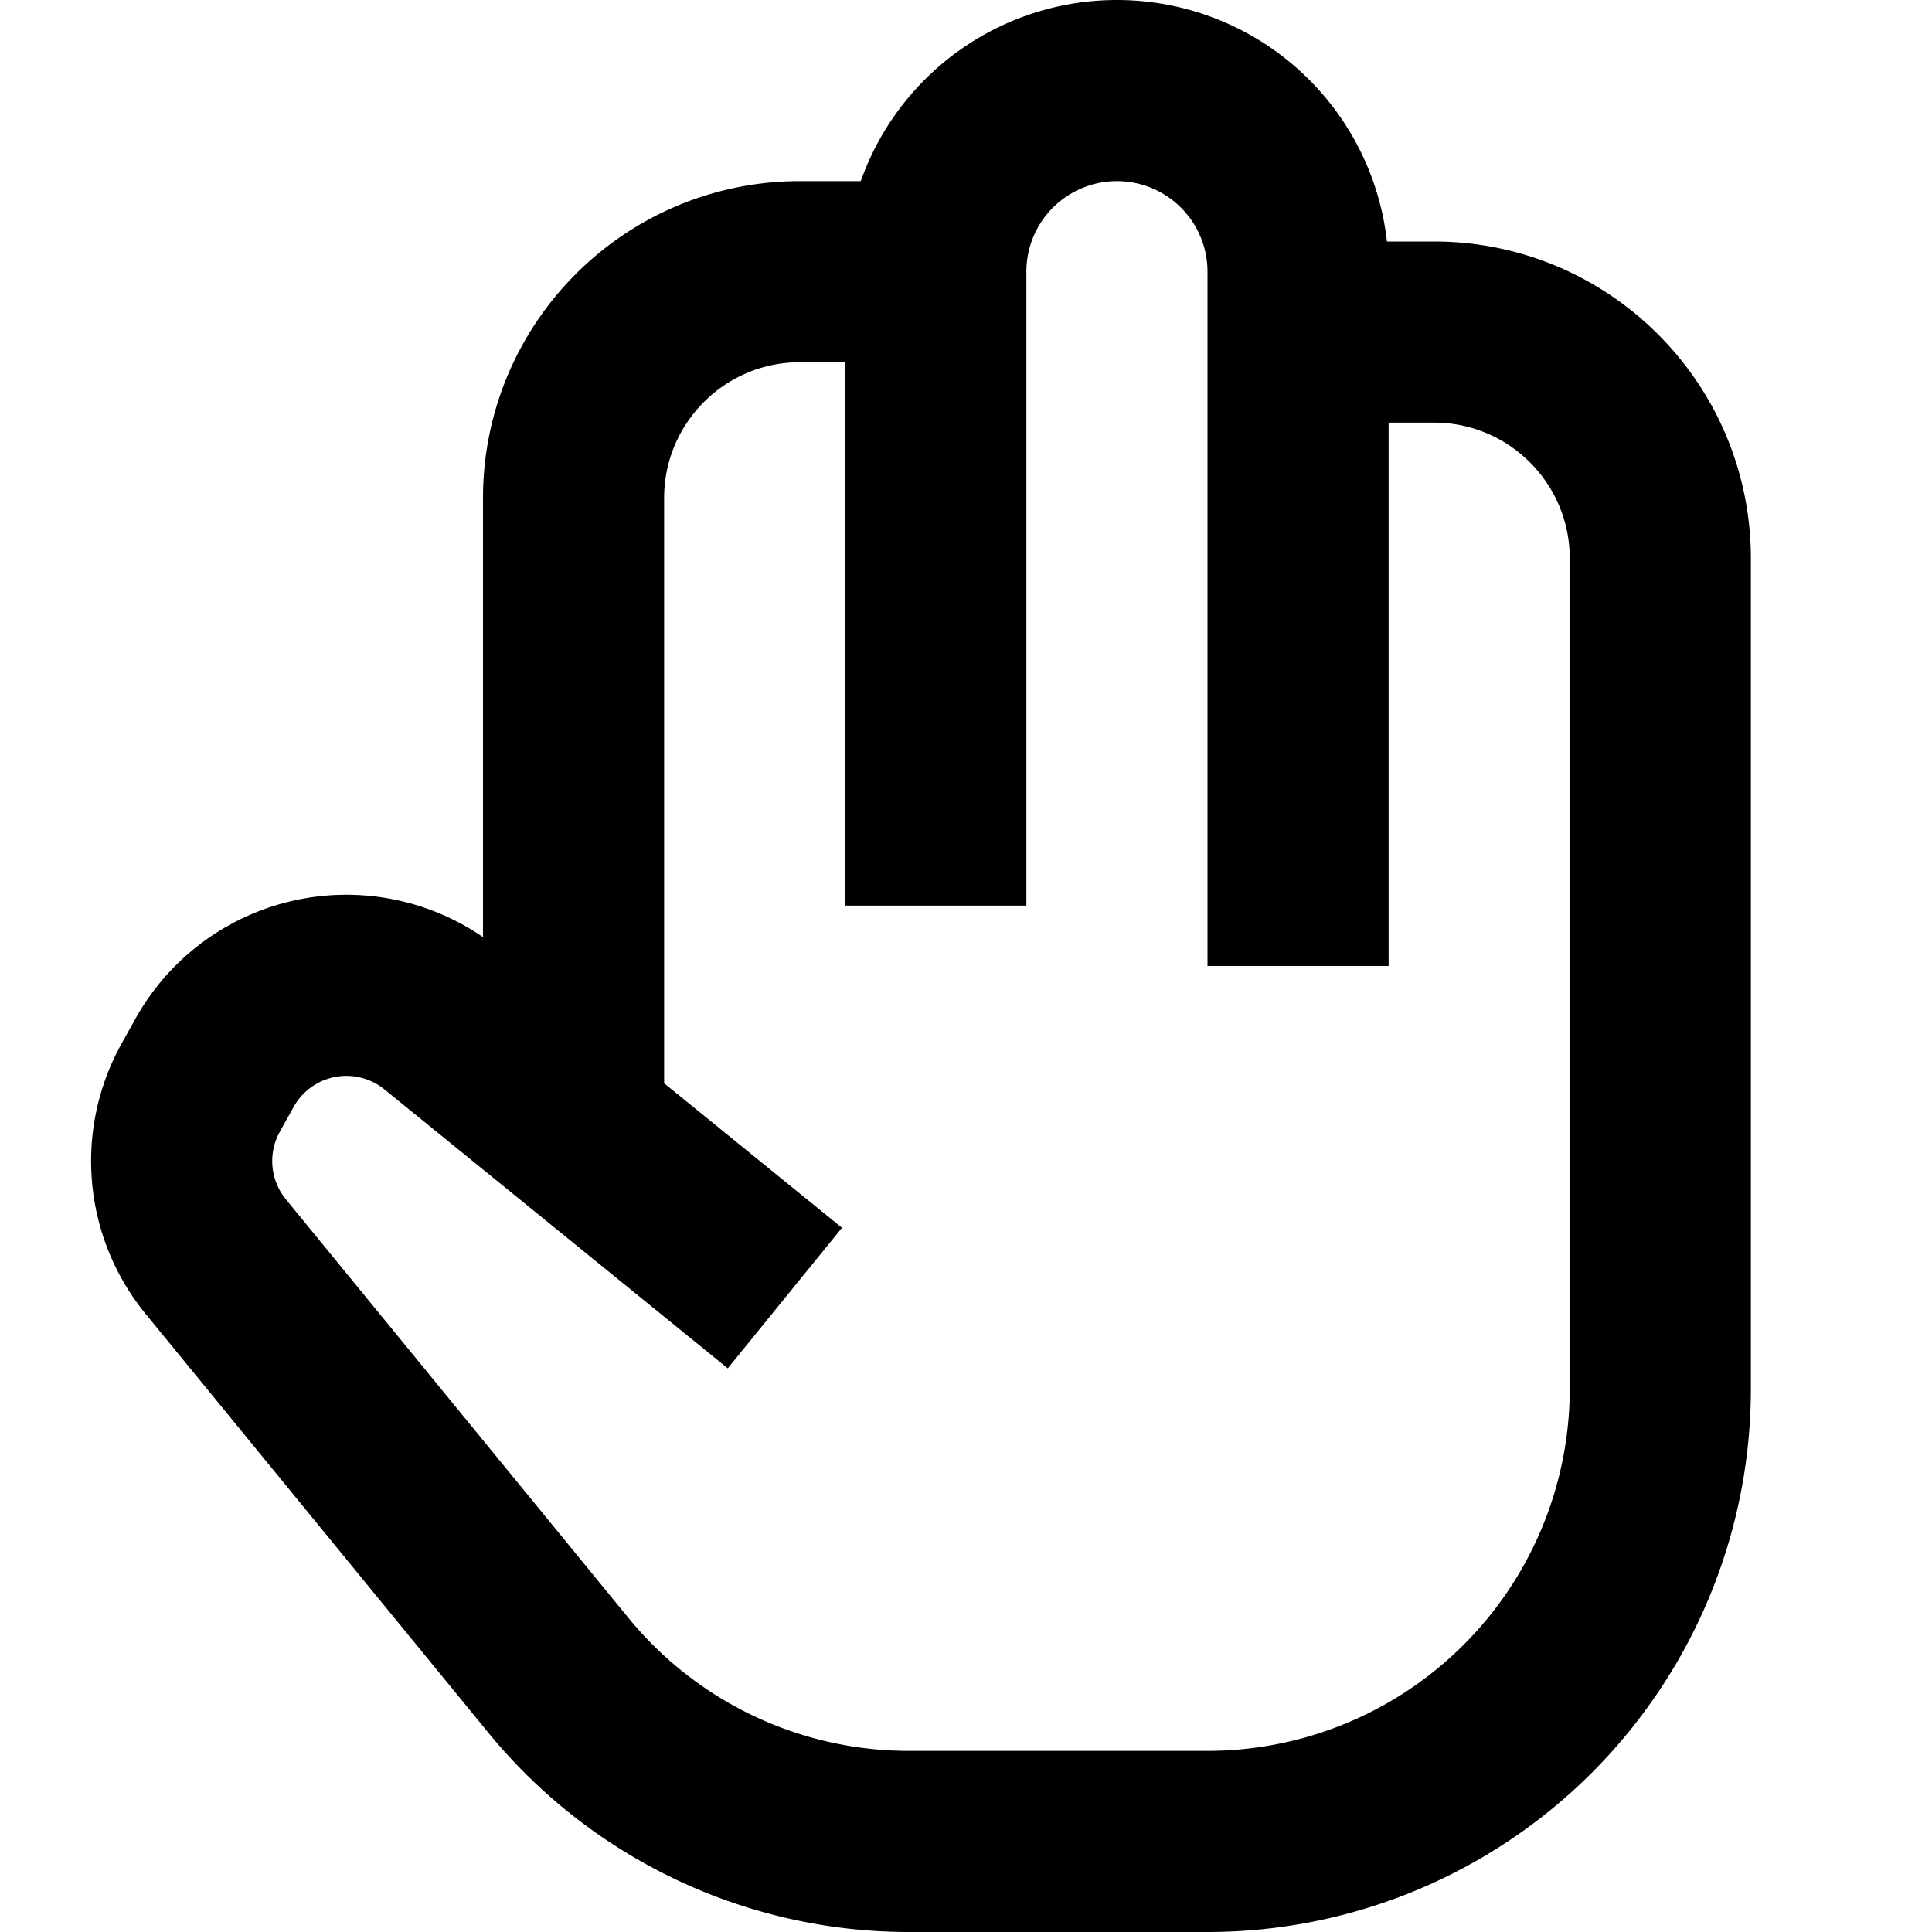 <svg width="16" height="16" fill="none" viewBox="0 0 16 16"><path stroke="currentcolor" stroke-linejoin="round" stroke-width="1.5" d="M7.75 2.25H6.625c-1.036 0-1.875.84-1.875 1.875v5.203m3-7.078a1.5 1.5 0 0 1 3 0v.5m-3-.5V7.5m3-4.75h1.125c1.036 0 1.875.84 1.875 1.875V11.5A3.75 3.75 0 0 1 10 15.25H7.527a3.75 3.75 0 0 1-2.902-1.375l-2.838-3.468a1.25 1.25 0 0 1-.125-1.399l.114-.205a1.25 1.25 0 0 1 1.881-.363l1.093.888m6-6.578V8M6.5 10.75 4.75 9.328"/></svg>